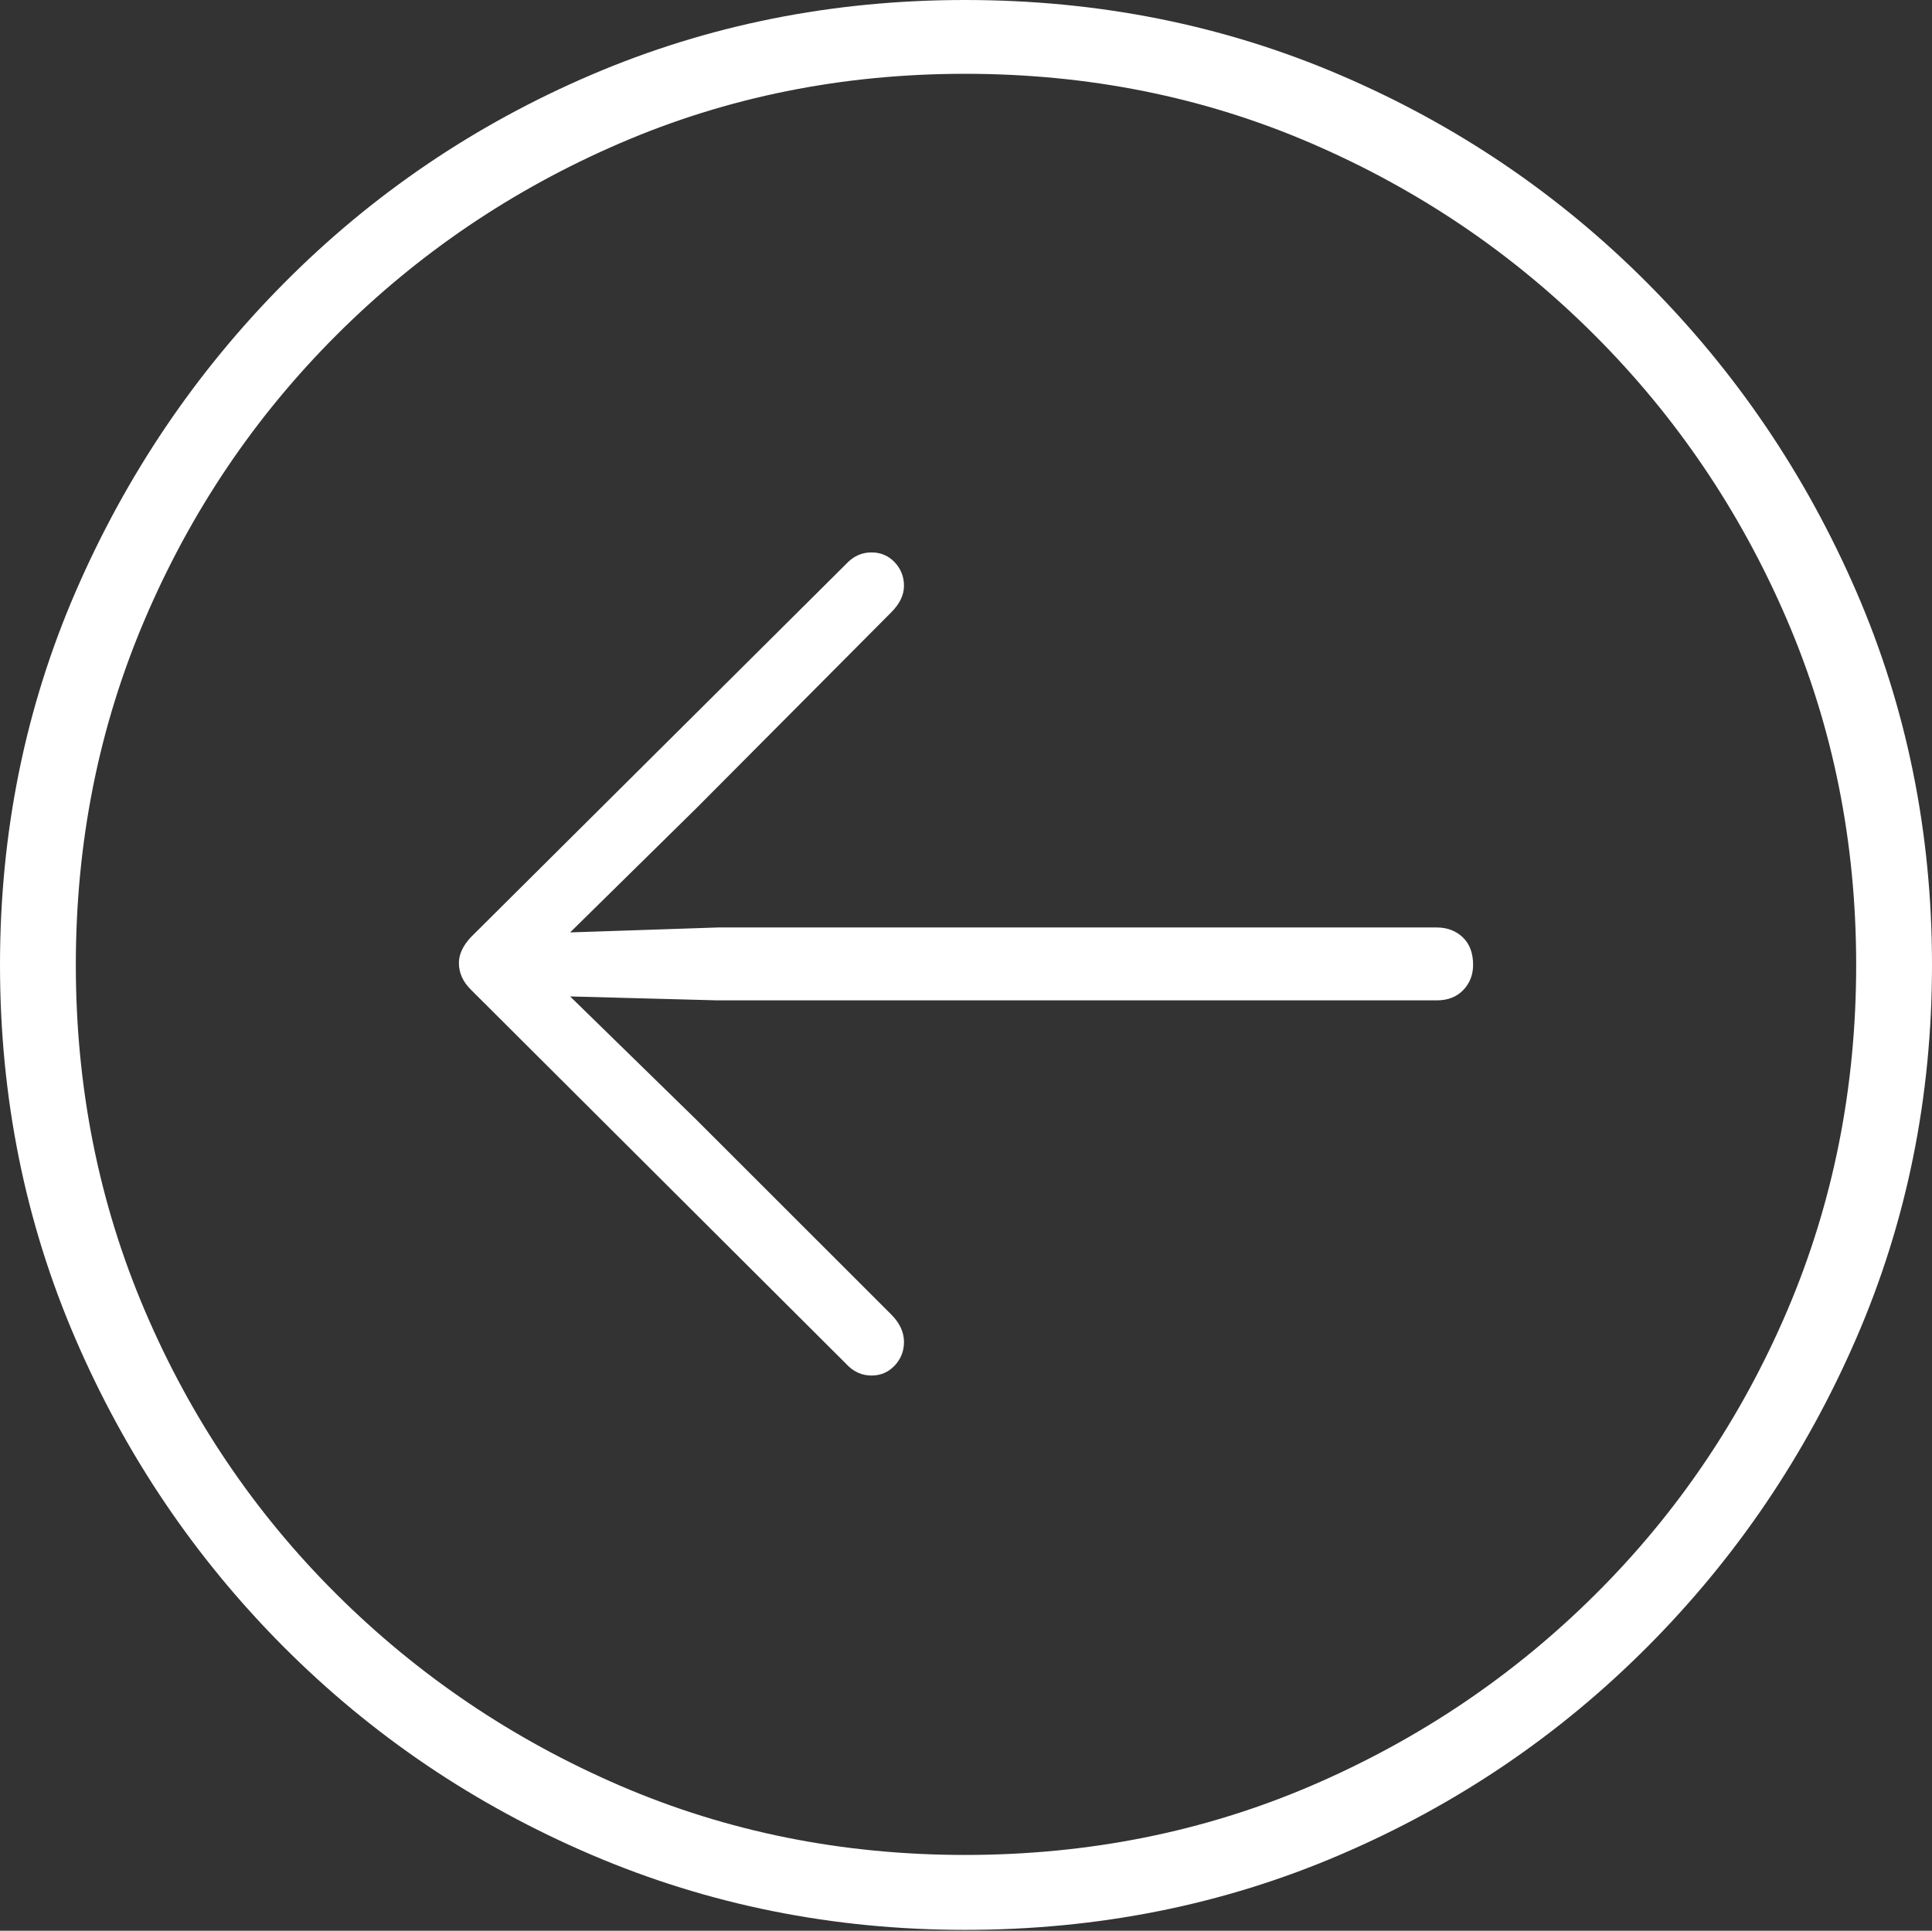 <?xml version="1.0" encoding="UTF-8"?>
<!--Generator: Apple Native CoreSVG 175-->
<!DOCTYPE svg
PUBLIC "-//W3C//DTD SVG 1.1//EN"
       "http://www.w3.org/Graphics/SVG/1.1/DTD/svg11.dtd">
<svg version="1.1" xmlns="http://www.w3.org/2000/svg" xmlns:xlink="http://www.w3.org/1999/xlink" width="19.16" height="19.15">
 <rect width="100%" height="100%" fill="#333333" stroke="none"/>
 <g>
  <rect height="19.15" opacity="0" width="19.16" x="0" y="0"/>
  <path d="M9.57 19.141Q11.553 19.141 13.286 18.398Q15.02 17.656 16.338 16.333Q17.656 15.01 18.408 13.276Q19.16 11.543 19.16 9.57Q19.16 7.598 18.408 5.864Q17.656 4.131 16.338 2.808Q15.02 1.484 13.286 0.742Q11.553 0 9.57 0Q7.598 0 5.864 0.742Q4.131 1.484 2.817 2.808Q1.504 4.131 0.752 5.864Q0 7.598 0 9.57Q0 11.543 0.747 13.276Q1.494 15.01 2.812 16.333Q4.131 17.656 5.869 18.398Q7.607 19.141 9.57 19.141ZM9.57 18.398Q7.744 18.398 6.147 17.71Q4.551 17.021 3.335 15.81Q2.119 14.6 1.436 12.998Q0.752 11.396 0.752 9.57Q0.752 7.744 1.436 6.143Q2.119 4.541 3.335 3.325Q4.551 2.109 6.147 1.421Q7.744 0.732 9.57 0.732Q11.406 0.732 13.003 1.421Q14.6 2.109 15.815 3.325Q17.031 4.541 17.72 6.143Q18.408 7.744 18.408 9.57Q18.408 11.396 17.725 12.998Q17.041 14.6 15.825 15.81Q14.609 17.021 13.008 17.71Q11.406 18.398 9.57 18.398ZM4.551 9.551Q4.551 9.697 4.668 9.814L8.389 13.525Q8.496 13.643 8.643 13.643Q8.779 13.643 8.872 13.545Q8.965 13.447 8.965 13.31Q8.965 13.164 8.838 13.037L6.904 11.104L5.654 9.883L7.119 9.922L14.248 9.922Q14.414 9.922 14.512 9.819Q14.609 9.717 14.609 9.57Q14.609 9.395 14.507 9.297Q14.404 9.199 14.248 9.199L7.119 9.199L5.654 9.248L6.904 8.018L8.838 6.074Q8.965 5.947 8.965 5.811Q8.965 5.674 8.872 5.576Q8.779 5.479 8.643 5.479Q8.496 5.479 8.389 5.596L4.668 9.297Q4.551 9.424 4.551 9.551Z" fill="#ffffff"/>
 </g>
</svg>
